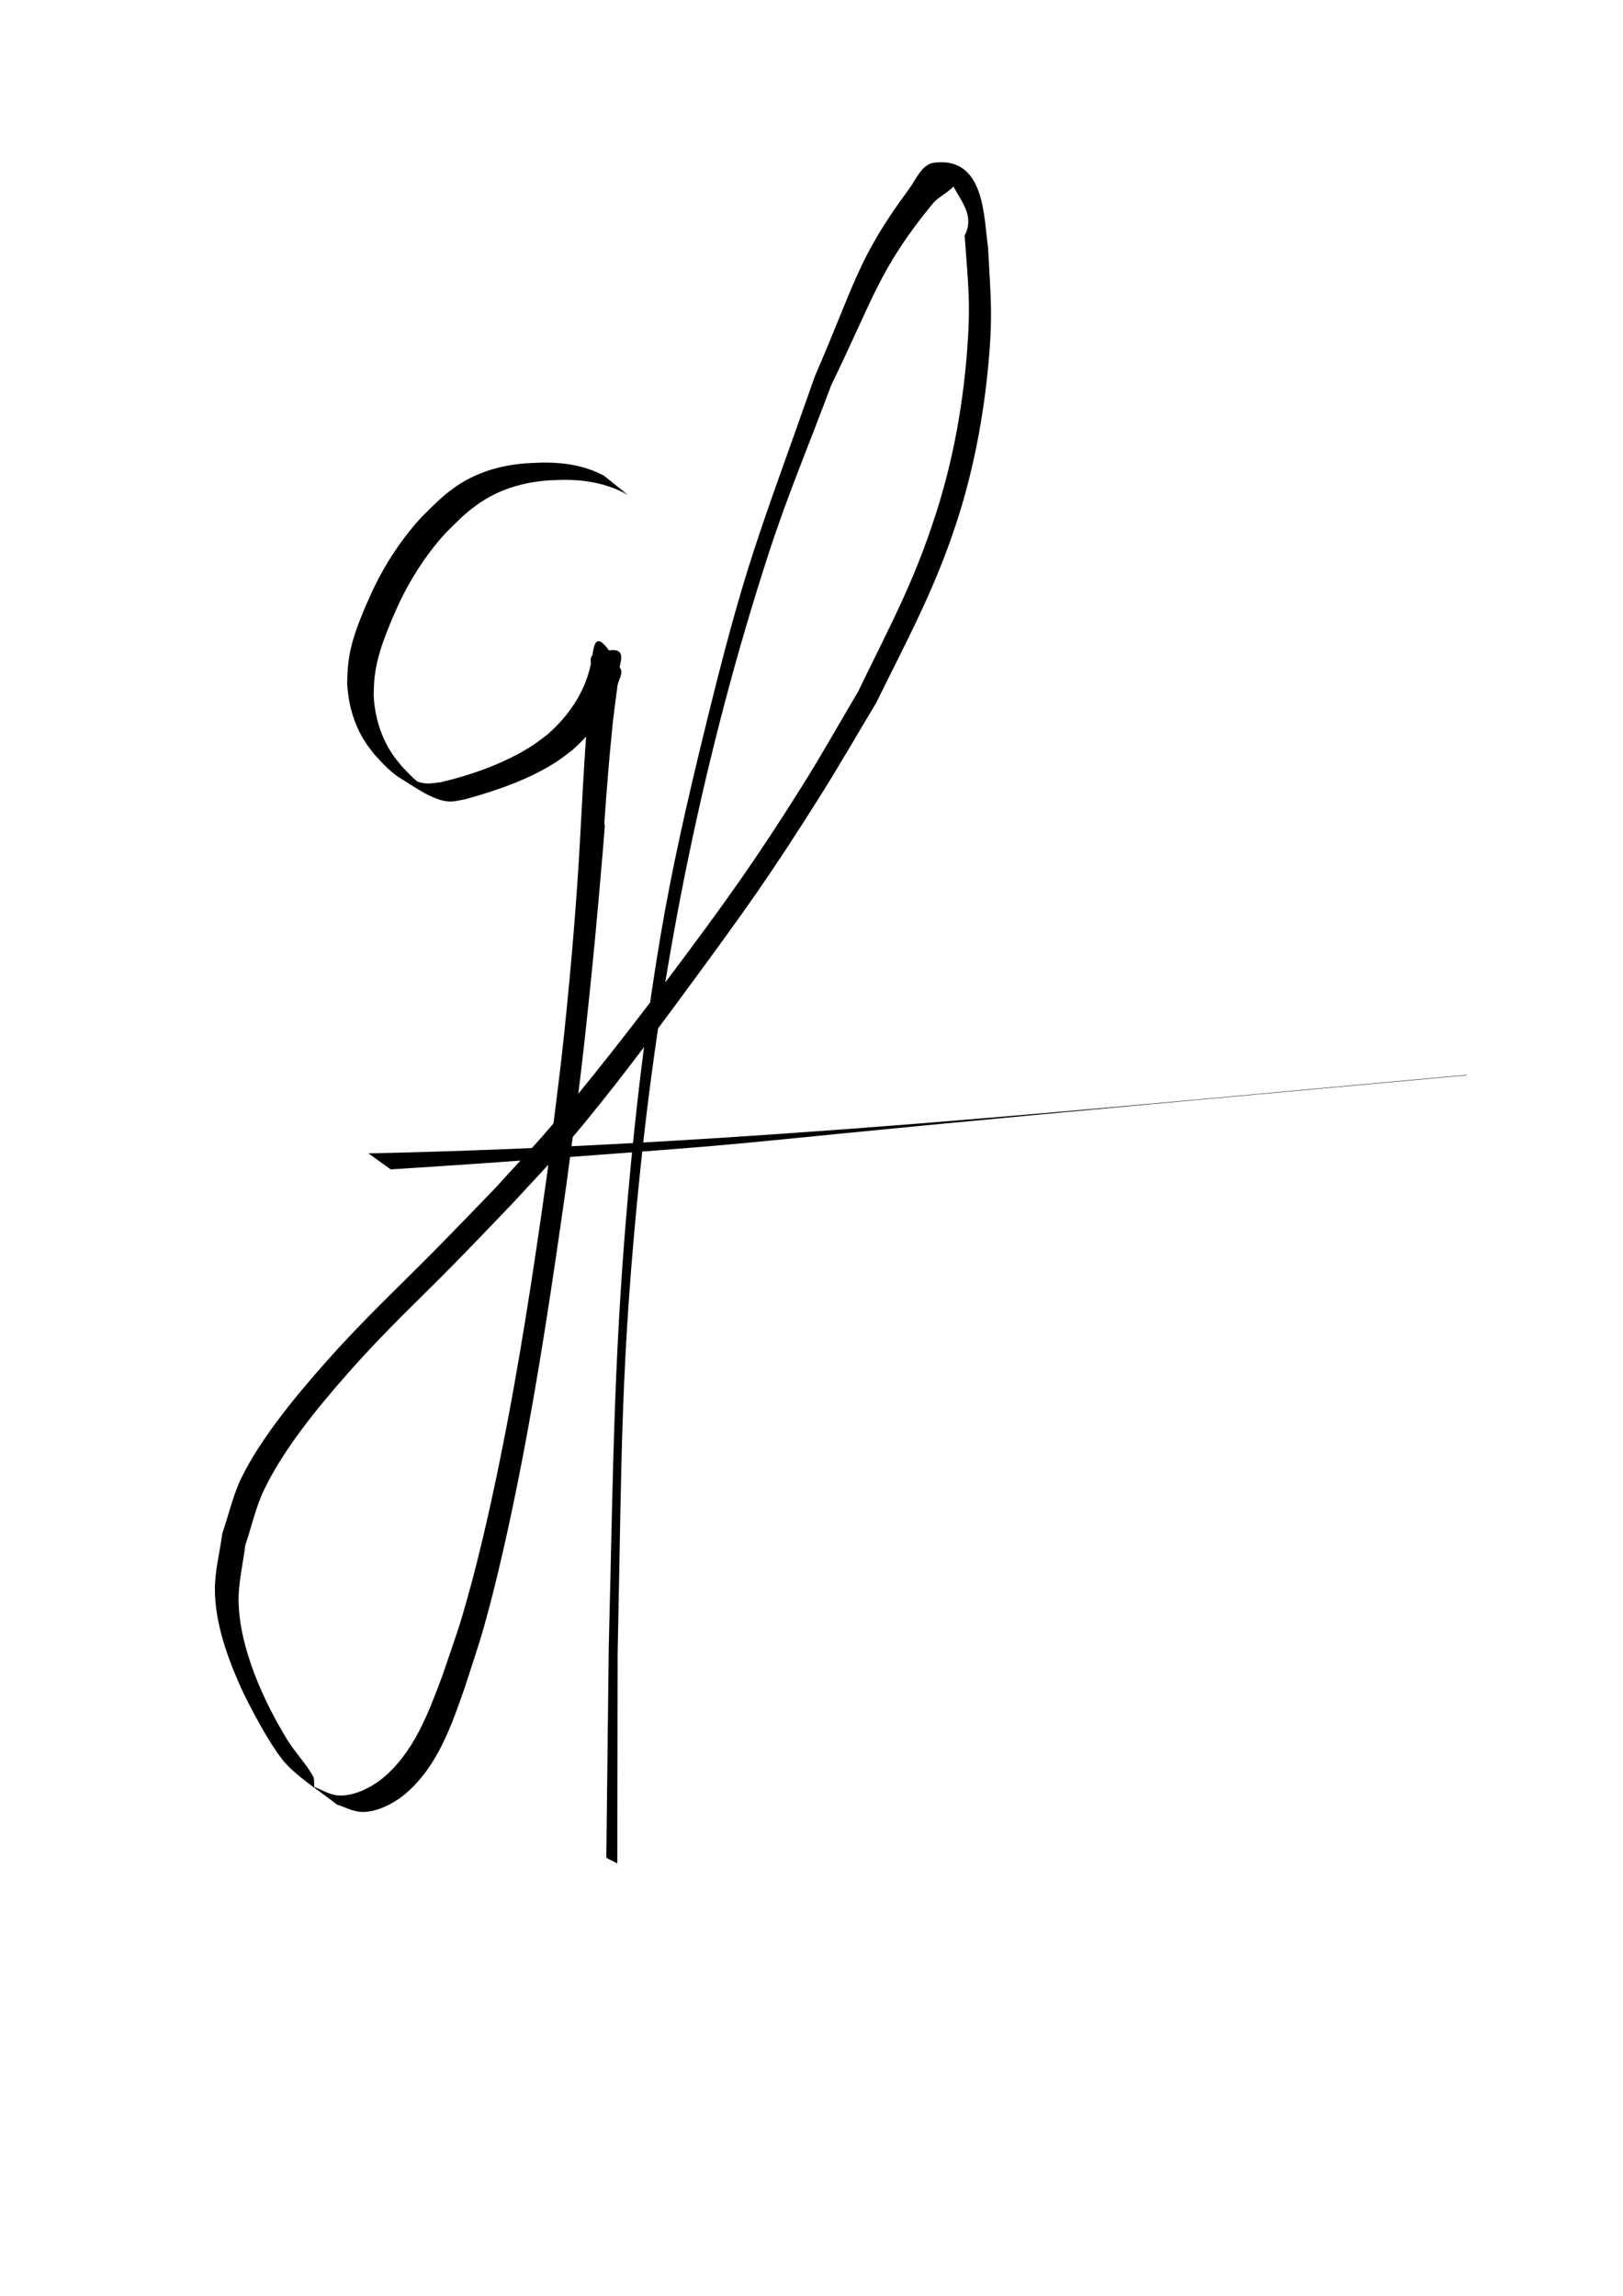 <?xml version="1.0" encoding="UTF-8" standalone="no"?>
<!-- Created with Inkscape (http://www.inkscape.org/) -->

<svg
   width="210mm"
   height="297mm"
   viewBox="0 0 210 297"
   version="1.1"
   id="svg1"
   inkscape:version="1.4.2 (f4327f4, 2025-05-13)"
   sodipodi:docname="assinatura.svg"
   xmlns:inkscape="http://www.inkscape.org/namespaces/inkscape"
   xmlns:sodipodi="http://sodipodi.sourceforge.net/DTD/sodipodi-0.dtd"
   xmlns="http://www.w3.org/2000/svg"
   xmlns:svg="http://www.w3.org/2000/svg">
  <sodipodi:namedview
     id="namedview1"
     pagecolor="#ffffff"
     bordercolor="#000000"
     borderopacity="0.25"
     inkscape:showpageshadow="2"
     inkscape:pageopacity="0.0"
     inkscape:pagecheckerboard="0"
     inkscape:deskcolor="#d1d1d1"
     inkscape:document-units="mm"
     inkscape:zoom="0.72604517"
     inkscape:cx="396.66953"
     inkscape:cy="561.25984"
     inkscape:window-width="2560"
     inkscape:window-height="1017"
     inkscape:window-x="-8"
     inkscape:window-y="-8"
     inkscape:window-maximized="1"
     inkscape:current-layer="layer1" />
  <defs
     id="defs1" />
  <g
     inkscape:label="Camada 1"
     inkscape:groupmode="layer"
     id="layer1">
    <path
       style="fill:#000000;stroke-width:0.265"
       id="path2"
       d="m 78.154,61.543 c -2.356,-1.262 -4.93,-1.692 -7.586,-1.704 -0.87,-0.004 -1.738,0.068 -2.608,0.102 -3.361,0.27 -6.578,1.238 -9.32,3.247 -1.683,1.233 -2.655,2.294 -4.133,3.748 -2.183,2.37 -4.023,5.058 -5.529,7.905 -0.632,1.195 -1.171,2.45 -1.723,3.682 -0.852,2.057 -1.689,4.14 -2.058,6.348 -0.233,1.398 -0.217,1.95 -0.279,3.349 0.108,2.802 0.859,5.525 2.407,7.882 0.333,0.507 0.725,0.972 1.087,1.458 1.107,1.25 2.284,2.498 3.747,3.344 1.223,0.707 3.994,2.804 6.114,2.788 0.634,-0.005 1.254,-0.186 1.882,-0.279 4.088,-1.135 8.369,-2.591 11.948,-4.928 0.665,-0.434 1.275,-0.947 1.913,-1.421 2.401,-2.09 4.328,-4.639 5.37,-7.667 0.168,-0.489 0.286,-0.995 0.429,-1.492 0.097,-0.448 0.2,-0.894 0.292,-1.343 0.294,-1.429 1.182,-3.478 -3.294,-1.87 -0.709,0.255 -0.203,1.494 -0.278,2.243 -0.154,1.551 -0.272,3.105 -0.409,4.657 -0.674,7.694 -0.91,15.418 -1.454,23.121 -0.271,3.837 -0.58,7.671 -0.936,11.501 -1.043,11.206 -1.526,14.315 -2.944,25.642 -1.746,12.501 -3.644,24.988 -6.176,37.358 -1.33,6.498 -2.9,13.416 -4.792,19.798 -0.767,2.589 -1.704,5.124 -2.556,7.686 -1.814,4.831 -3.695,10.048 -7.862,13.426 -1.446,1.172 -3.813,2.344 -5.791,2.132 -1.04,-0.112 -1.964,-0.722 -2.946,-1.083 -0.064,-0.483 0.049,-1.025 -0.193,-1.448 -0.947,-1.651 -2.31,-3.034 -3.306,-4.655 -3.077,-5.009 -6.181,-11.882 -6.3,-17.855 -0.049,-2.443 0.571,-4.853 0.857,-7.279 0.824,-2.424 1.357,-4.967 2.473,-7.272 2.587,-5.344 6.956,-10.635 10.828,-15.027 4.945,-5.61 8.898,-9.202 14.14,-14.542 2.511,-2.557 4.972,-5.163 7.458,-7.744 2.337,-2.567 4.757,-5.062 7.011,-7.702 5.217,-6.109 10.8,-13.605 15.512,-20.016 7.224,-9.829 10.398,-14.219 16.937,-24.6 2.517,-3.997 4.869,-8.097 7.304,-12.145 4.072,-8.305 7.442,-14.402 10.325,-23.142 2.157,-6.537 3.498,-13.525 4.148,-20.374 0.634,-6.678 0.306,-8.99 -0.021,-15.379 -0.572,-3.762 -0.335,-11.811 -7.011,-10.943 -1.566,0.204 -2.306,2.183 -3.247,3.452 -6.612,8.913 -6.956,12.217 -12.132,24.13 -7.528,21.442 -8.908,23.771 -14.482,46.636 -2.078,8.525 -4.033,17.093 -5.495,25.745 -1.65,9.762 -2.883,19.598 -3.832,29.452 -2.279,23.666 -2.273,39.086 -2.88,62.697 -0.105,9.059 -0.21,18.117 -0.314,27.176 0,0 1.423,0.726 1.423,0.726 v 0 c 0.015,-9.104 0.029,-18.208 0.044,-27.312 0.557,-25.287 0.317,-37.262 2.954,-62.642 2.809,-27.039 8.252,-53.919 16.675,-79.783 2.369,-7.275 5.341,-14.339 8.011,-21.508 5.504,-11.299 6.211,-15.029 13.095,-23.439 0.933,-1.139 2.633,-1.67 3.225,-3.018 0.262,-0.596 -1.258,-2.164 -1.235,-1.513 0.106,2.963 3.957,5.183 2.173,8.624 0.455,6.462 0.832,8.662 0.276,15.437 -0.569,6.93 -1.827,13.767 -3.947,20.401 -2.905,9.093 -5.939,14.527 -10.133,23.197 -2.408,4.059 -4.715,8.18 -7.223,12.178 -6.117,9.749 -10.164,15.349 -17.039,24.519 -4.714,6.288 -10.562,13.82 -15.746,19.845 -2.261,2.628 -4.654,5.14 -6.98,7.71 -2.498,2.572 -4.974,5.164 -7.493,7.716 -5.105,5.171 -9.373,9.111 -14.201,14.541 -3.78,4.252 -8.467,9.859 -11.034,15.043 -1.146,2.313 -1.688,4.879 -2.533,7.318 -0.319,2.446 -0.979,4.872 -0.958,7.338 0.037,4.271 1.606,8.657 3.316,12.488 1.018,2.281 4.165,8.247 6.042,10.15 1.924,1.951 4.298,3.401 6.446,5.102 1.025,0.315 2.004,0.881 3.074,0.944 2.015,0.119 4.395,-1.156 5.832,-2.389 4.108,-3.525 5.911,-8.808 7.633,-13.731 0.819,-2.587 1.718,-5.15 2.456,-7.762 1.772,-6.278 3.362,-13.56 4.619,-19.915 2.454,-12.404 4.297,-24.915 6.075,-37.43 0.572,-4.388 1.184,-8.77 1.715,-13.163 0.887,-7.346 1.812,-16.427 2.462,-23.846 1.596,-18.216 0.026,-1.617 1.251,-16.661 0.17,-2.084 0.39,-4.164 0.586,-6.246 0.196,-1.516 0.37,-3.034 0.587,-4.547 0.106,-0.742 0.756,-1.565 0.383,-2.215 -3.625,-6.314 -3.346,-2.749 -3.859,-0.439 -0.135,0.487 -0.244,0.981 -0.404,1.461 -0.991,2.97 -2.858,5.472 -5.204,7.517 -0.628,0.462 -1.231,0.961 -1.885,1.386 -3.525,2.291 -7.832,3.815 -11.901,4.774 -0.613,0.053 -1.225,0.19 -1.839,0.159 -1.495,-0.076 -2.882,-1.279 0.567,0.96 0.441,0.286 -0.9,-0.548 -1.32,-0.866 -1.085,-0.822 -1.548,-1.384 -2.493,-2.37 -0.366,-0.47 -0.761,-0.919 -1.097,-1.411 -1.562,-2.282 -2.356,-4.936 -2.496,-7.684 0.046,-1.419 0.016,-1.871 0.248,-3.29 0.357,-2.185 1.172,-4.251 1.996,-6.292 0.601,-1.374 0.987,-2.316 1.687,-3.66 1.473,-2.826 3.272,-5.492 5.43,-7.841 1.569,-1.539 2.306,-2.381 4.109,-3.664 2.723,-1.937 5.892,-2.859 9.2,-3.091 0.866,-0.021 1.732,-0.086 2.598,-0.064 2.681,0.067 5.268,0.618 7.615,1.939 z" />
    <path
       style="fill:#000000;stroke-width:0.265"
       id="path3"
       d="m 50.552,151.281 c 4.763,-0.319 9.529,-0.61 14.29,-0.957 39.659,-2.895 22.085,-1.681 70.138,-6.187 18.273,-1.713 36.551,-3.359 54.827,-5.039 0,0 -0.065,-0.046 -0.065,-0.046 v 0 c -47.279,4.271 -94.582,9.154 -142.079,10.154 z" />
  </g>
</svg>
